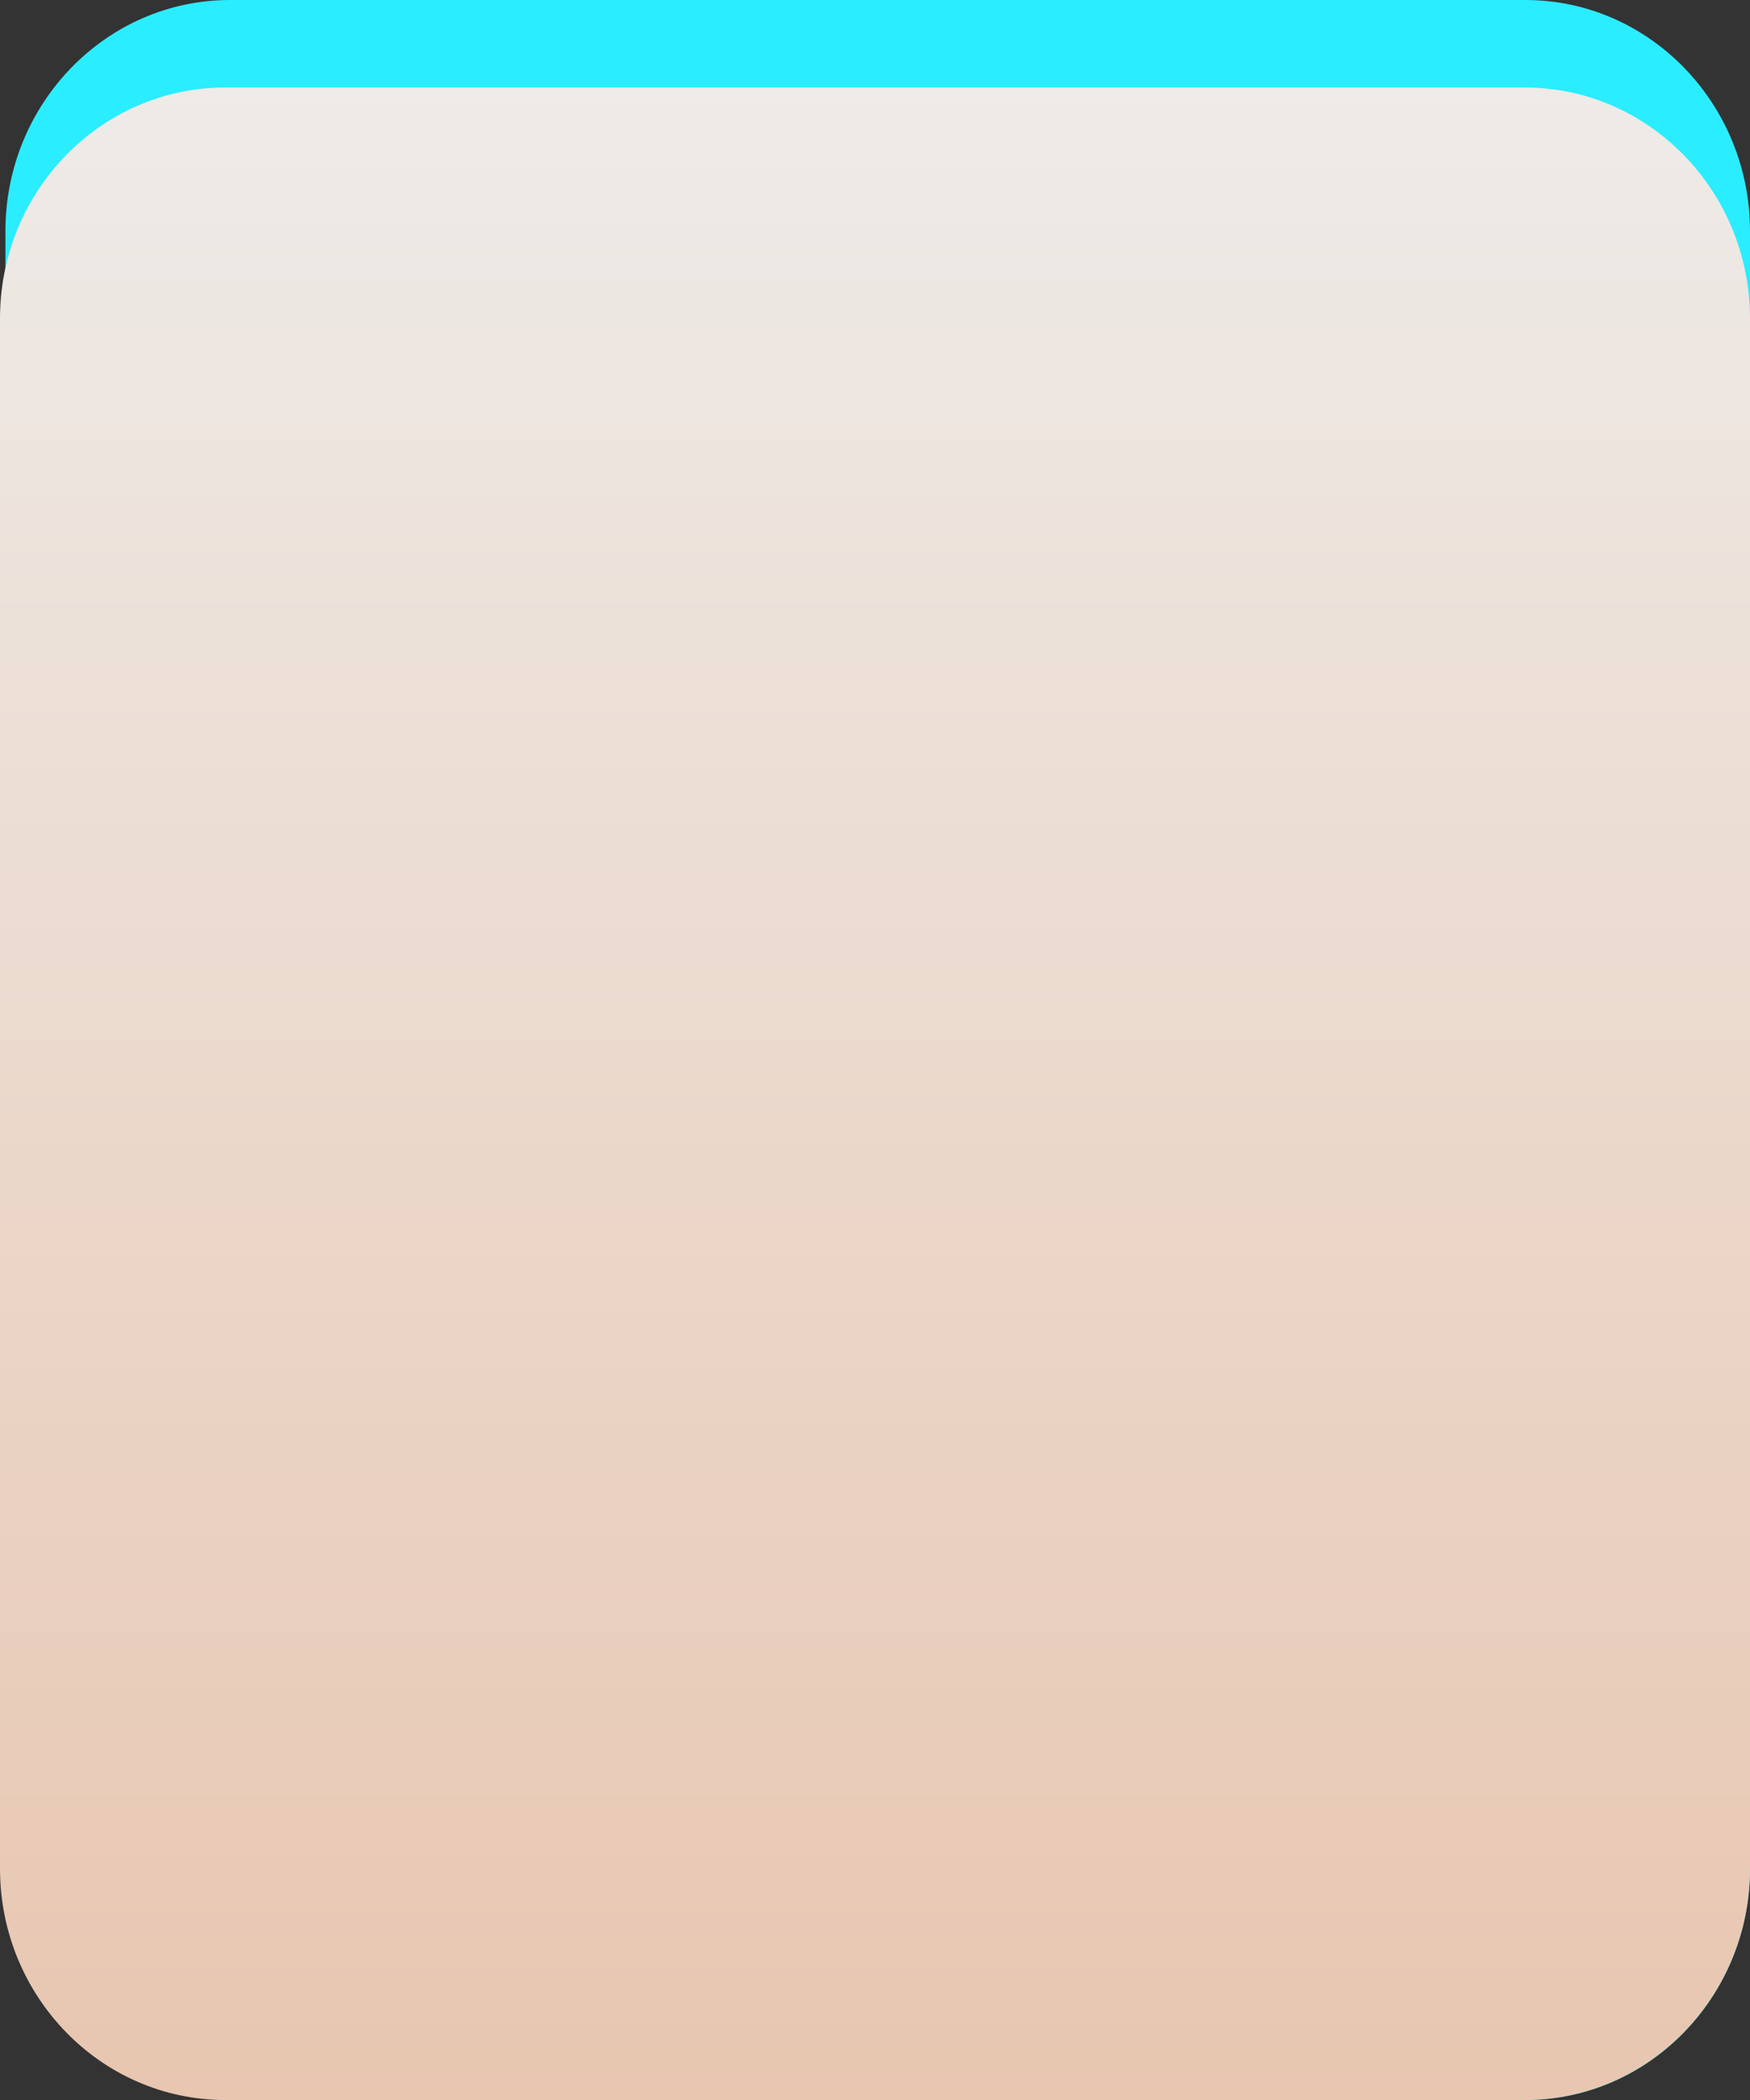 <?xml version="1.0" encoding="utf-8"?>
<!-- Generator: Adobe Illustrator 15.0.0, SVG Export Plug-In . SVG Version: 6.00 Build 0)  -->
<!DOCTYPE svg PUBLIC "-//W3C//DTD SVG 1.1//EN" "http://www.w3.org/Graphics/SVG/1.1/DTD/svg11.dtd">
<svg version="1.1" id="Calque_1" xmlns="http://www.w3.org/2000/svg" xmlns:xlink="http://www.w3.org/1999/xlink" x="0px" y="0px"
	 width="20px" height="24px" viewBox="0 0 20 24" enable-background="new 0 0 20 24" xml:space="preserve">
<rect x="0" y="0" width="20" height="24" fill="#333333" stroke="none"/>
<path fill="#2AEDFF" d="M17.434,24H2.628c-1.416,0-2.566-1.188-2.566-2.645V2.643C0.061,1.186,1.212,0,2.628,0h14.805
	C18.85,0,20,1.186,20,2.643v18.713C20,22.813,18.85,24,17.434,24L17.434,24z"/>
<linearGradient id="SVGID_1_" gradientUnits="userSpaceOnUse" x1="510.675" y1="-1291.641" x2="510.675" y2="-1268.641" gradientTransform="matrix(1 0 0 -1 -500.675 -1267.641)">
	<stop  offset="0" style="stop-color:#E8C6B0"/>
	<stop  offset="1" style="stop-color:#EEEBE8"/>
</linearGradient>
<path fill="url(#SVGID_1_)" d="M17.426,24H2.574C1.153,24,0,22.813,0,21.355V3.642C-0.001,2.185,1.153,1,2.574,1h14.852
	C18.846,1,20,2.186,20,3.642v17.713C20,22.813,18.846,24,17.426,24L17.426,24z"/>
</svg>
